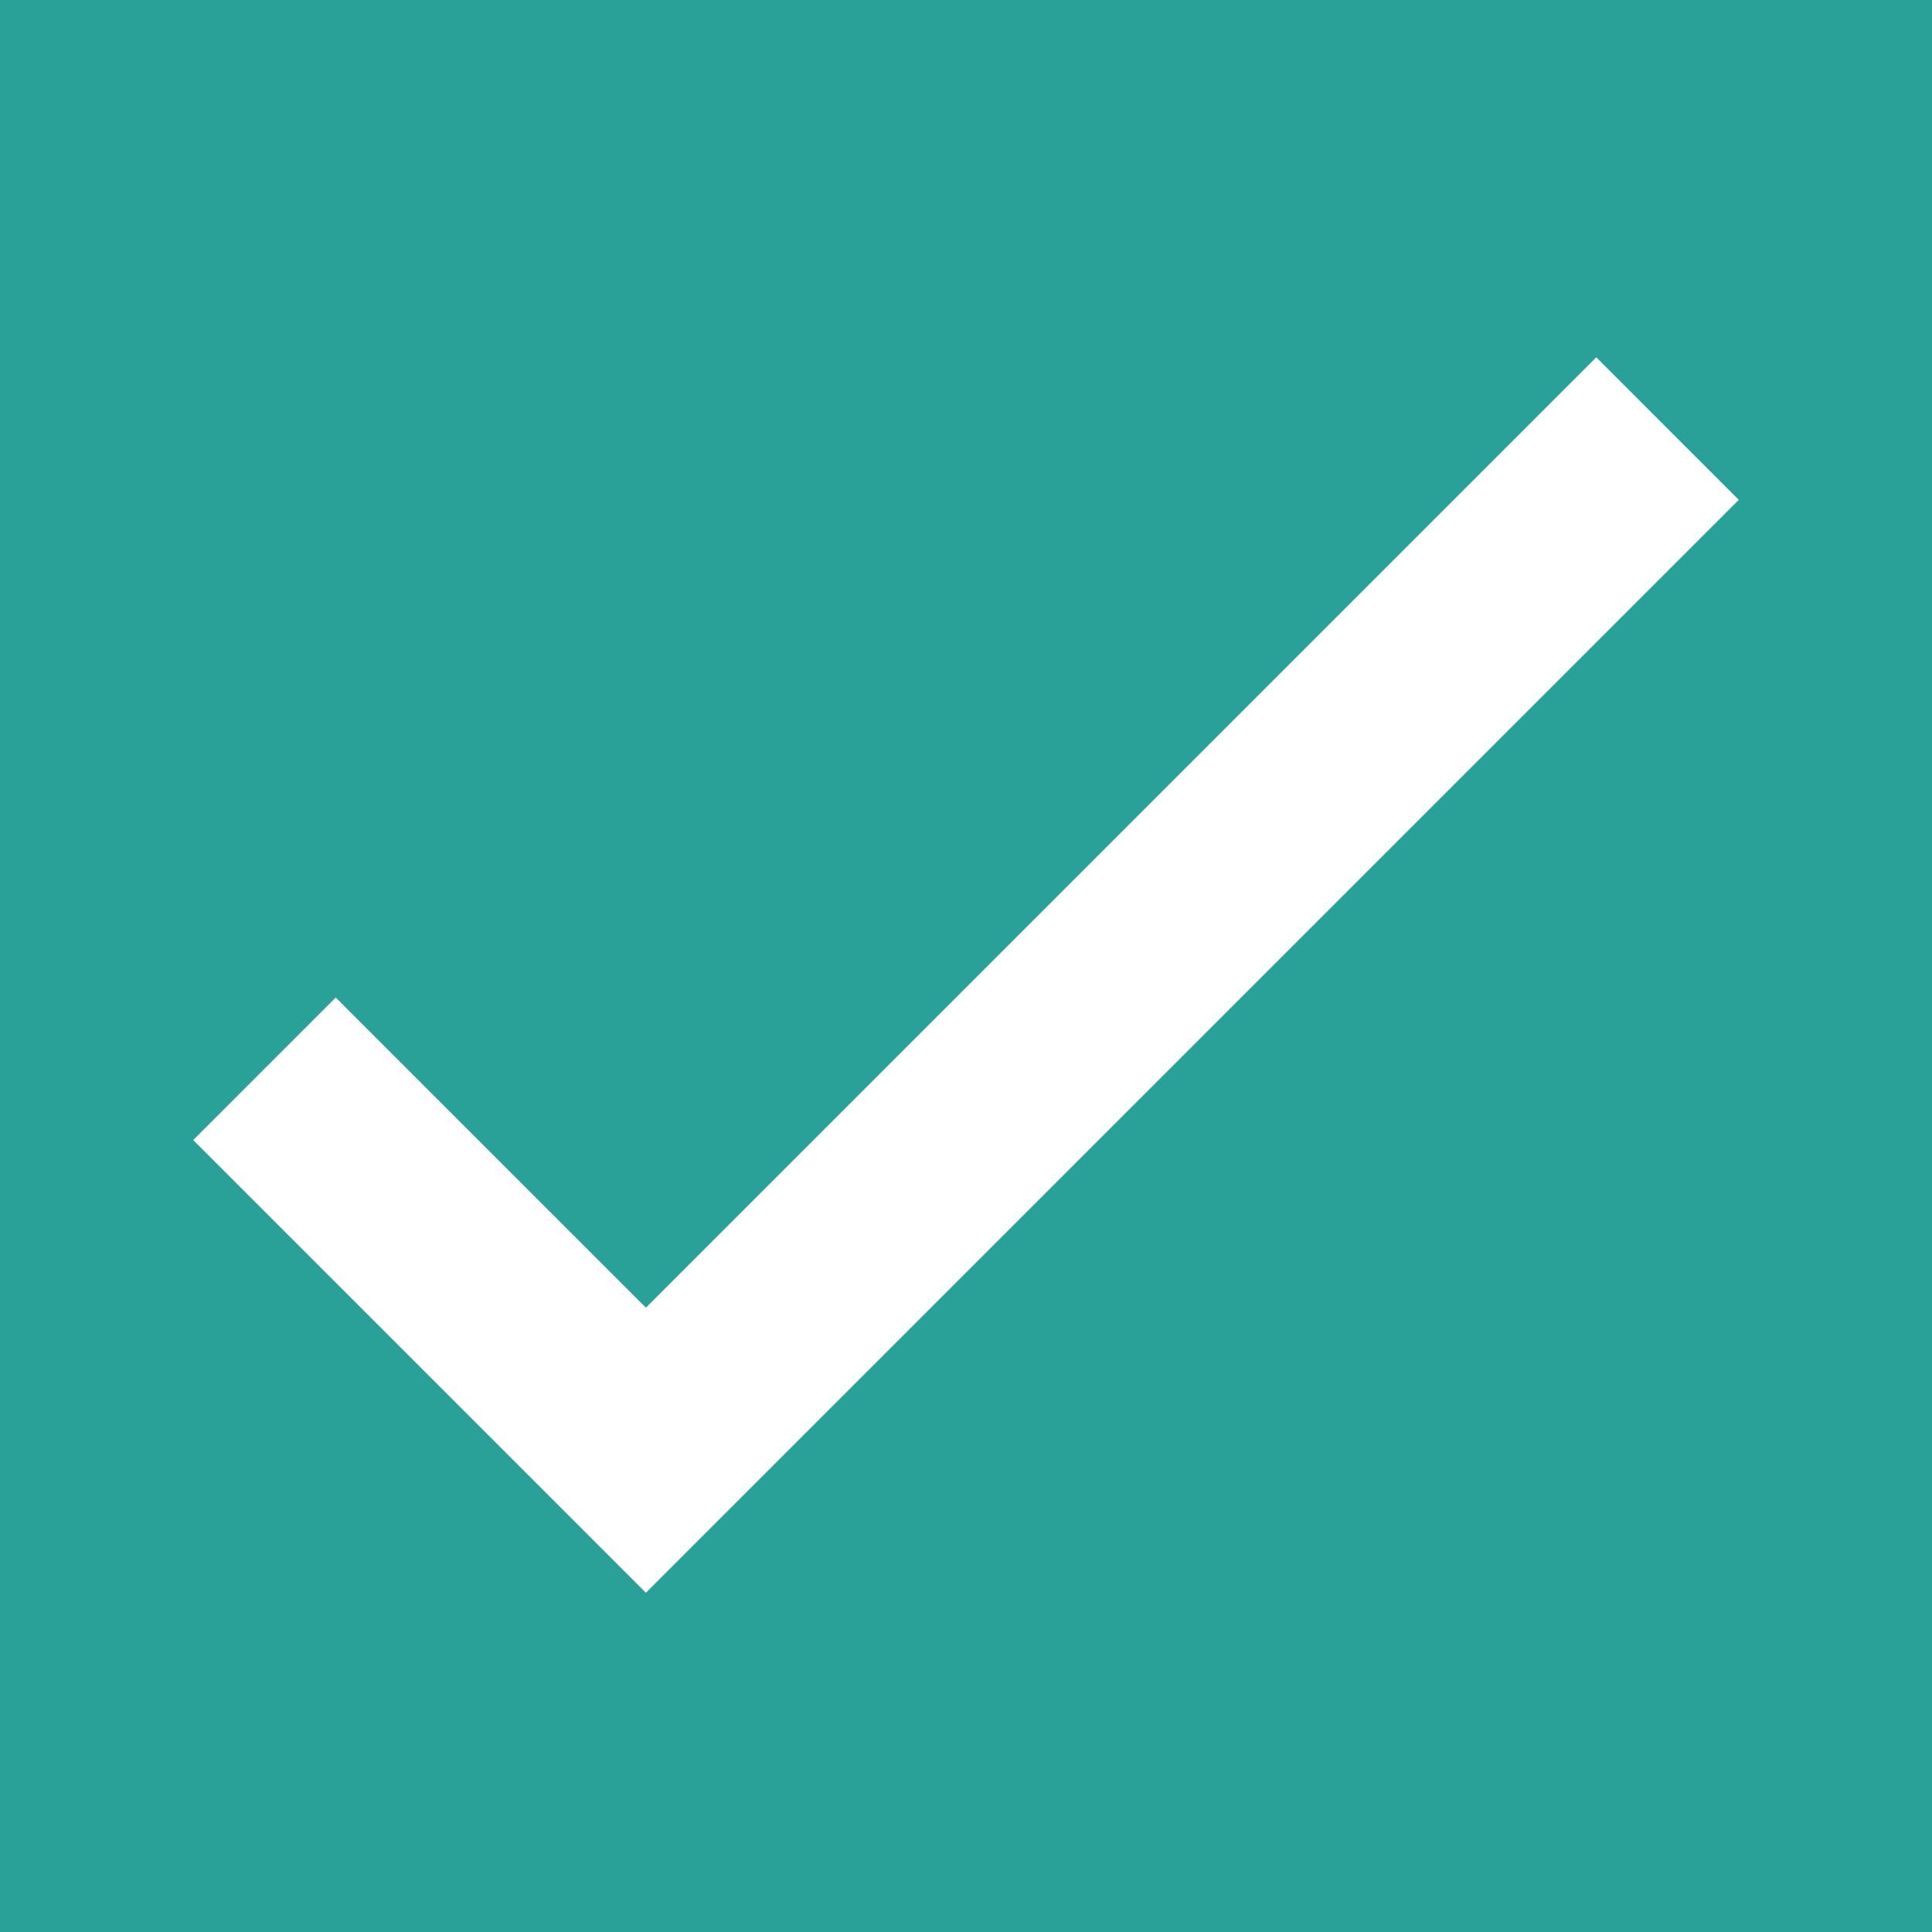 <?xml version="1.0" encoding="UTF-8" standalone="no"?>
<!-- Generator: Adobe Illustrator 19.0.0, SVG Export Plug-In . SVG Version: 6.00 Build 0)  -->

<svg
   xmlns:dc="http://purl.org/dc/elements/1.1/"
   xmlns:cc="http://creativecommons.org/ns#"
   xmlns:rdf="http://www.w3.org/1999/02/22-rdf-syntax-ns#"
   xmlns:svg="http://www.w3.org/2000/svg"
   xmlns="http://www.w3.org/2000/svg"
   xmlns:sodipodi="http://sodipodi.sourceforge.net/DTD/sodipodi-0.dtd"
   xmlns:inkscape="http://www.inkscape.org/namespaces/inkscape"
   version="1.1"
   id="Layer_1"
   x="0px"
   y="0px"
   viewBox="0 0 64 64"
   xml:space="preserve"
   inkscape:version="0.48.4 r9939"
   width="100%"
   height="100%"
   sodipodi:docname="success.svg"><defs
     id="defs41" /><sodipodi:namedview
     pagecolor="#ffffff"
     bordercolor="#666666"
     borderopacity="1"
     objecttolerance="10"
     gridtolerance="10"
     guidetolerance="10"
     inkscape:pageopacity="0"
     inkscape:pageshadow="2"
     inkscape:window-width="1920"
     inkscape:window-height="1171"
     id="namedview39"
     showgrid="false"
     inkscape:zoom="5.2149125"
     inkscape:cx="54.073768"
     inkscape:cy="-1.4554643"
     inkscape:window-x="1280"
     inkscape:window-y="0"
     inkscape:window-maximized="1"
     inkscape:current-layer="Layer_1" /><rect
     style="fill:#2aa198;fill-opacity:1;stroke:none"
     id="rect3020"
     width="64"
     height="64"
     x="0"
     y="0" /><g
     id="g3"
     transform="matrix(0.1,0,0,0.1,6.4,6.699)"
     style="fill:#ffffff;fill-opacity:1"><g
       id="g5"
       style="fill:#ffffff;fill-opacity:1"><polygon
         points="464.778,51.369 149.961,366.186 47.222,263.447 0,310.669 149.961,460.631 512,98.592 "
         id="polygon7"
         style="fill:#ffffff;fill-opacity:1" /></g></g><g
     id="g9"
     transform="translate(0,-448)" /><g
     id="g11"
     transform="translate(0,-448)" /><g
     id="g13"
     transform="translate(0,-448)" /><g
     id="g15"
     transform="translate(0,-448)" /><g
     id="g17"
     transform="translate(0,-448)" /><g
     id="g19"
     transform="translate(0,-448)" /><g
     id="g21"
     transform="translate(0,-448)" /><g
     id="g23"
     transform="translate(0,-448)" /><g
     id="g25"
     transform="translate(0,-448)" /><g
     id="g27"
     transform="translate(0,-448)" /><g
     id="g29"
     transform="translate(0,-448)" /><g
     id="g31"
     transform="translate(0,-448)" /><g
     id="g33"
     transform="translate(0,-448)" /><g
     id="g35"
     transform="translate(0,-448)" /><g
     id="g37"
     transform="translate(0,-448)" /></svg>